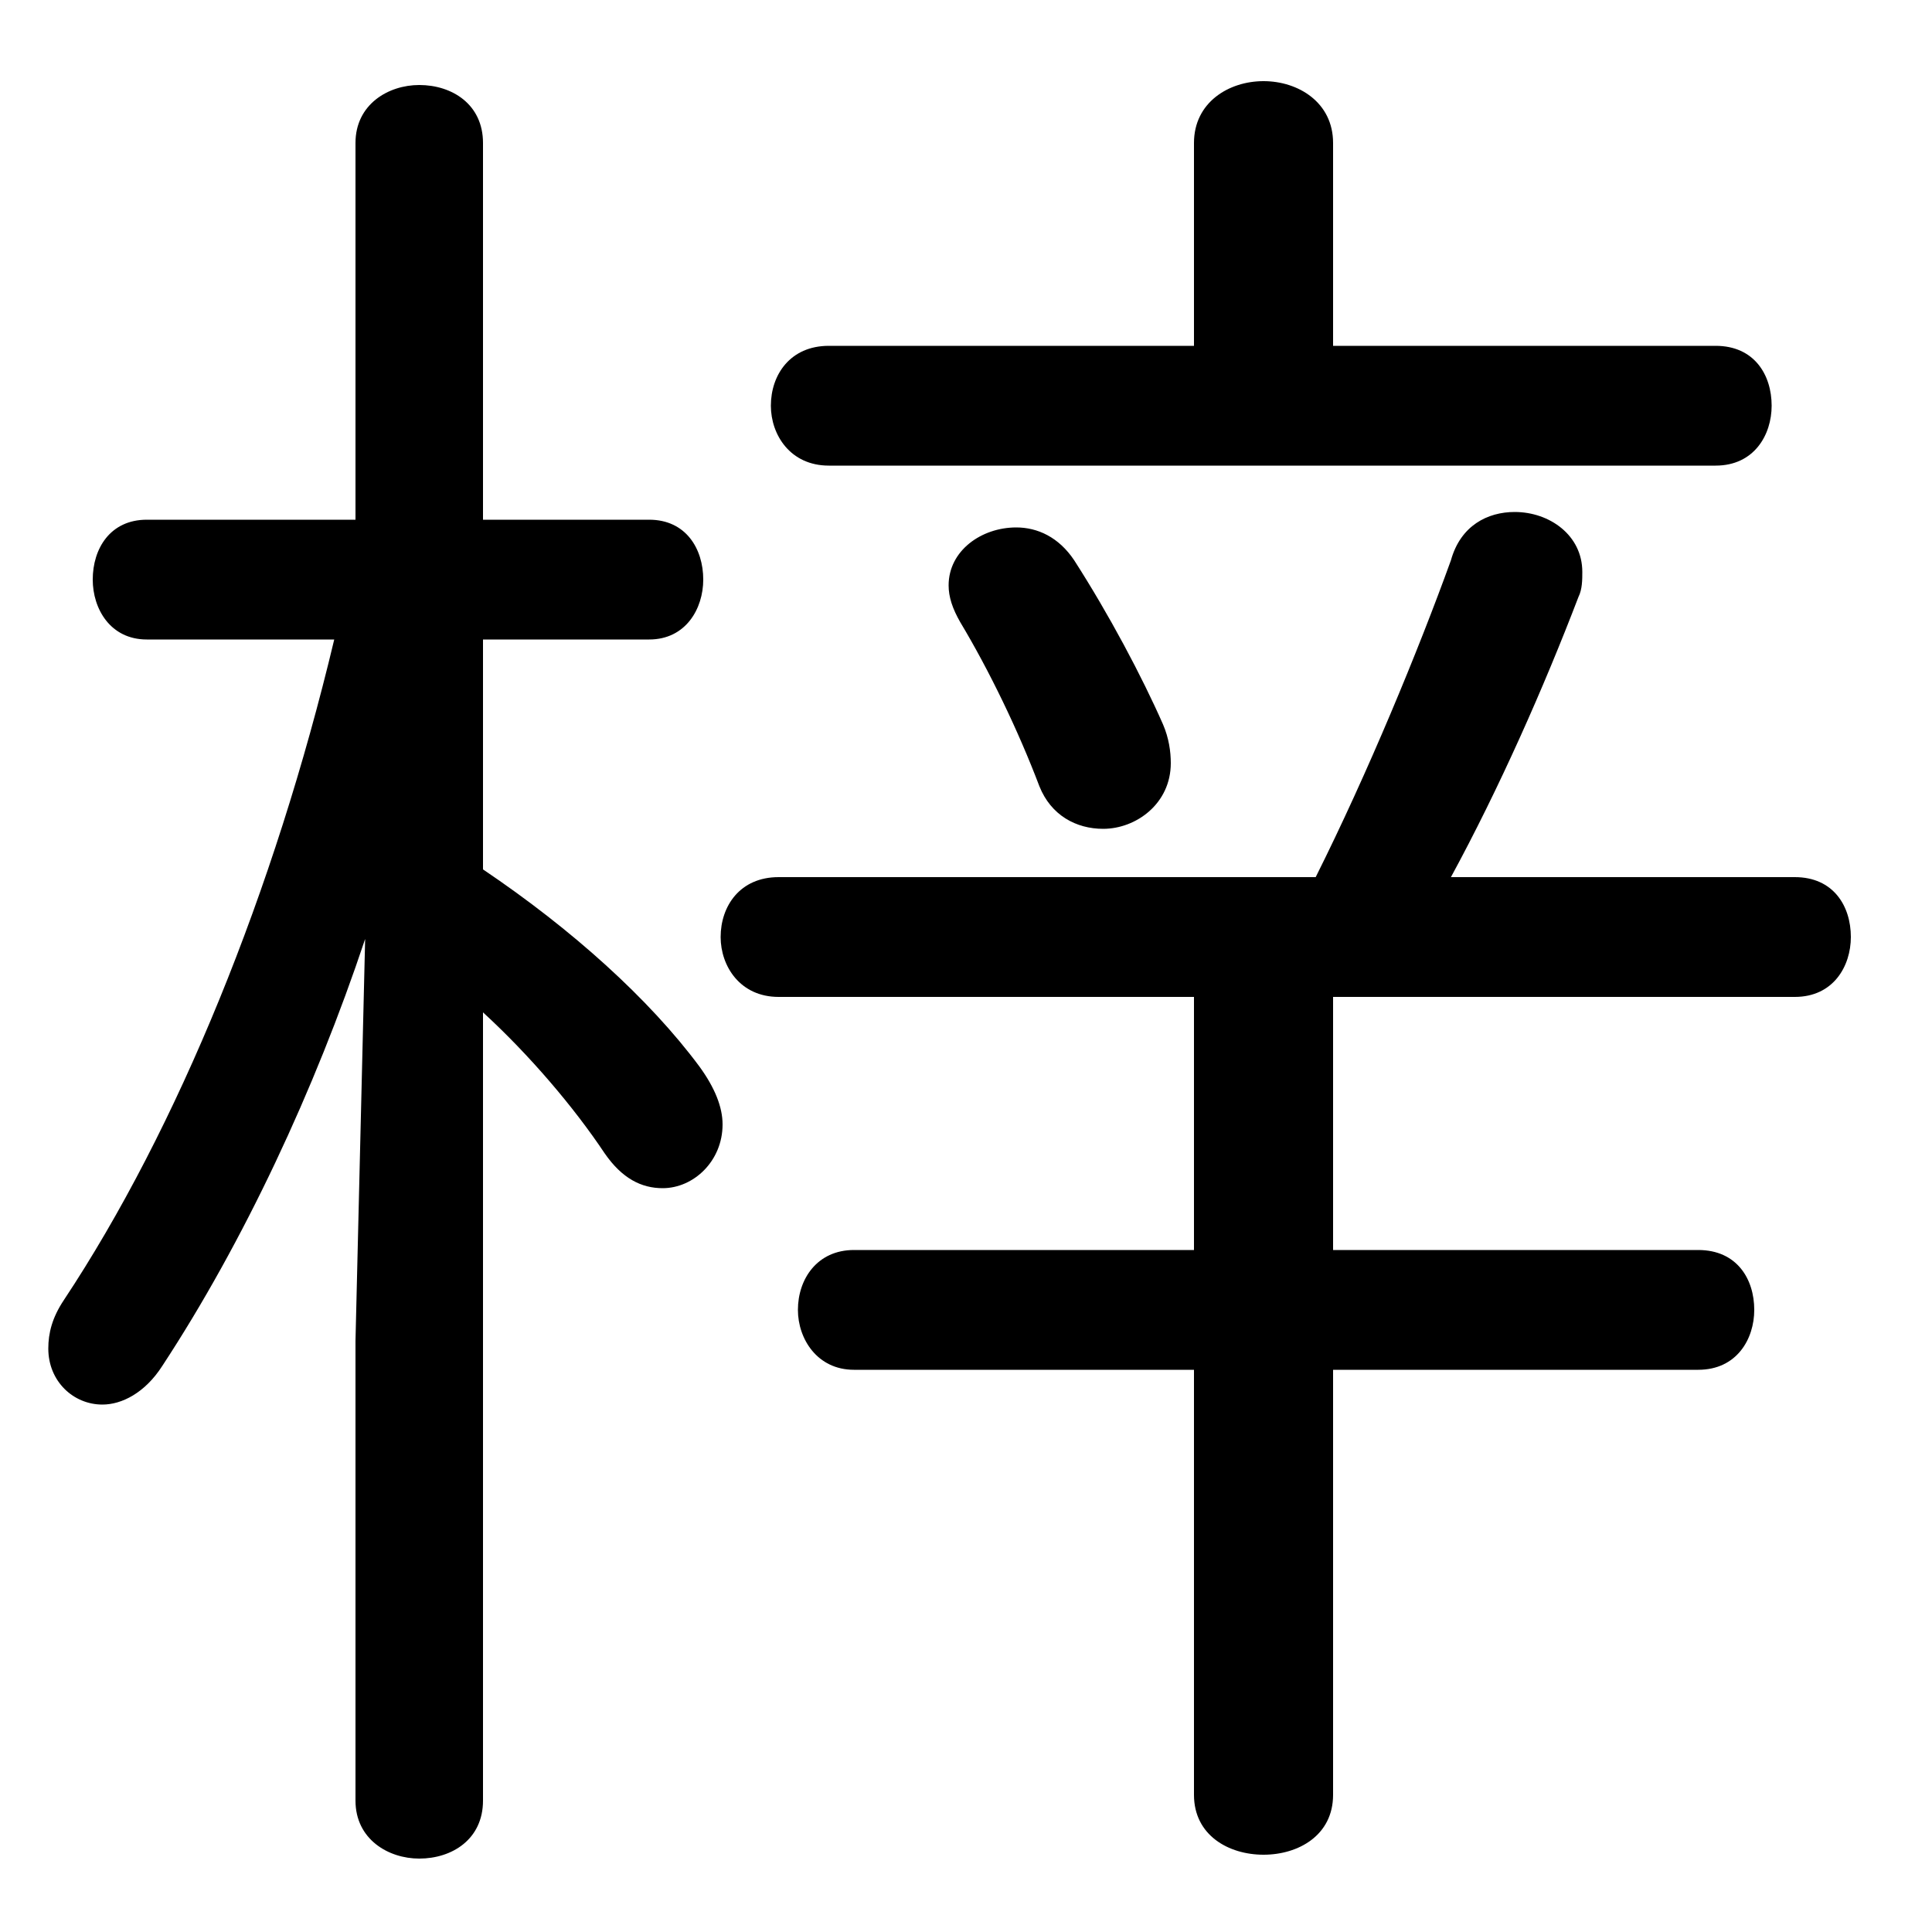 <svg xmlns="http://www.w3.org/2000/svg" viewBox="0 -44.0 50.0 50.0">
    <rect x="0" y="-44.0" width="50.0" height="50.0" fill="#808080" stroke="none"/>
    <g transform="scale(1, -1)">
        <!-- ボディの枠 -->
        <rect x="0" y="-6.0" width="50.0" height="50.0"
            stroke="white" fill="white"/>
        <!-- グリフ座標系の原点 -->
        <circle cx="0" cy="0" r="5" fill="white"/>
        <!-- グリフのアウトライン -->
        <g style="fill:black;stroke:#000000;stroke-width:0;stroke-linecap:round;stroke-linejoin:round;">
        <path d="M 9.2 30.55 L 3.8 30.55 C 2.85 30.55 2.4 29.8 2.4 29.0 C 2.4 28.25 2.85 27.45 3.8 27.45 L 8.65 27.45 C 7.1 20.95 4.6 14.8 1.65 10.35 C 1.35 9.9 1.25 9.5 1.25 9.1 C 1.25 8.25 1.9 7.65 2.65 7.65 C 3.15 7.65 3.75 7.95 4.2 8.65 C 6.3 11.85 8.15 15.8 9.45 19.7 L 9.2 9.3 L 9.2 -2.6 C 9.2 -3.6 10.05 -4.1 10.85 -4.1 C 11.7 -4.1 12.5 -3.6 12.5 -2.6 L 12.5 17.8 C 13.7 16.7 14.85 15.35 15.65 14.15 C 16.1 13.5 16.6 13.25 17.15 13.25 C 17.95 13.25 18.7 13.95 18.7 14.9 C 18.7 15.35 18.5 15.85 18.1 16.4 C 16.8 18.15 14.8 19.95 12.5 21.5 L 12.5 27.45 L 16.8 27.45 C 17.75 27.45 18.2 28.25 18.2 29.0 C 18.2 29.8 17.75 30.55 16.8 30.55 L 12.5 30.55 L 12.5 40.3 C 12.5 41.3 11.7 41.8 10.85 41.8 C 10.05 41.8 9.2 41.3 9.2 40.3 Z M 37.55 21.3 C 38.8 23.6 39.95 26.2 40.85 28.55 C 40.95 28.75 40.95 29.0 40.95 29.2 C 40.95 30.15 40.1 30.75 39.2 30.75 C 38.5 30.75 37.8 30.4 37.55 29.5 C 36.7 27.15 35.4 24.0 34.05 21.3 L 20.15 21.3 C 19.15 21.3 18.65 20.55 18.65 19.75 C 18.65 19.0 19.15 18.2 20.15 18.2 L 30.9 18.2 L 30.9 11.65 L 22.1 11.65 C 21.15 11.65 20.65 10.9 20.65 10.1 C 20.65 9.35 21.15 8.55 22.1 8.55 L 30.9 8.55 L 30.9 -2.45 C 30.9 -3.5 31.8 -4.0 32.7 -4.0 C 33.6 -4.0 34.5 -3.5 34.5 -2.45 L 34.5 8.55 L 43.95 8.55 C 44.95 8.55 45.4 9.35 45.4 10.1 C 45.4 10.9 44.95 11.65 43.95 11.65 L 34.5 11.65 L 34.5 18.2 L 46.45 18.2 C 47.45 18.2 47.9 19.0 47.9 19.75 C 47.9 20.55 47.45 21.3 46.45 21.3 Z M 34.5 35.05 L 34.5 40.3 C 34.5 41.35 33.6 41.9 32.7 41.9 C 31.8 41.9 30.9 41.35 30.9 40.3 L 30.9 35.05 L 21.45 35.05 C 20.45 35.05 19.95 34.3 19.95 33.5 C 19.95 32.75 20.45 31.95 21.45 31.95 L 44.4 31.95 C 45.4 31.95 45.85 32.75 45.85 33.5 C 45.85 34.3 45.4 35.05 44.4 35.05 Z M 27.8 29.5 C 27.4 30.1 26.85 30.35 26.3 30.35 C 25.4 30.35 24.55 29.75 24.55 28.85 C 24.55 28.55 24.65 28.25 24.85 27.9 C 25.6 26.65 26.35 25.1 26.9 23.65 C 27.2 22.9 27.85 22.55 28.55 22.55 C 29.4 22.55 30.3 23.2 30.3 24.25 C 30.3 24.55 30.25 24.9 30.1 25.25 C 29.55 26.5 28.7 28.1 27.8 29.5 Z"/>
    </g>
    </g>
</svg>
